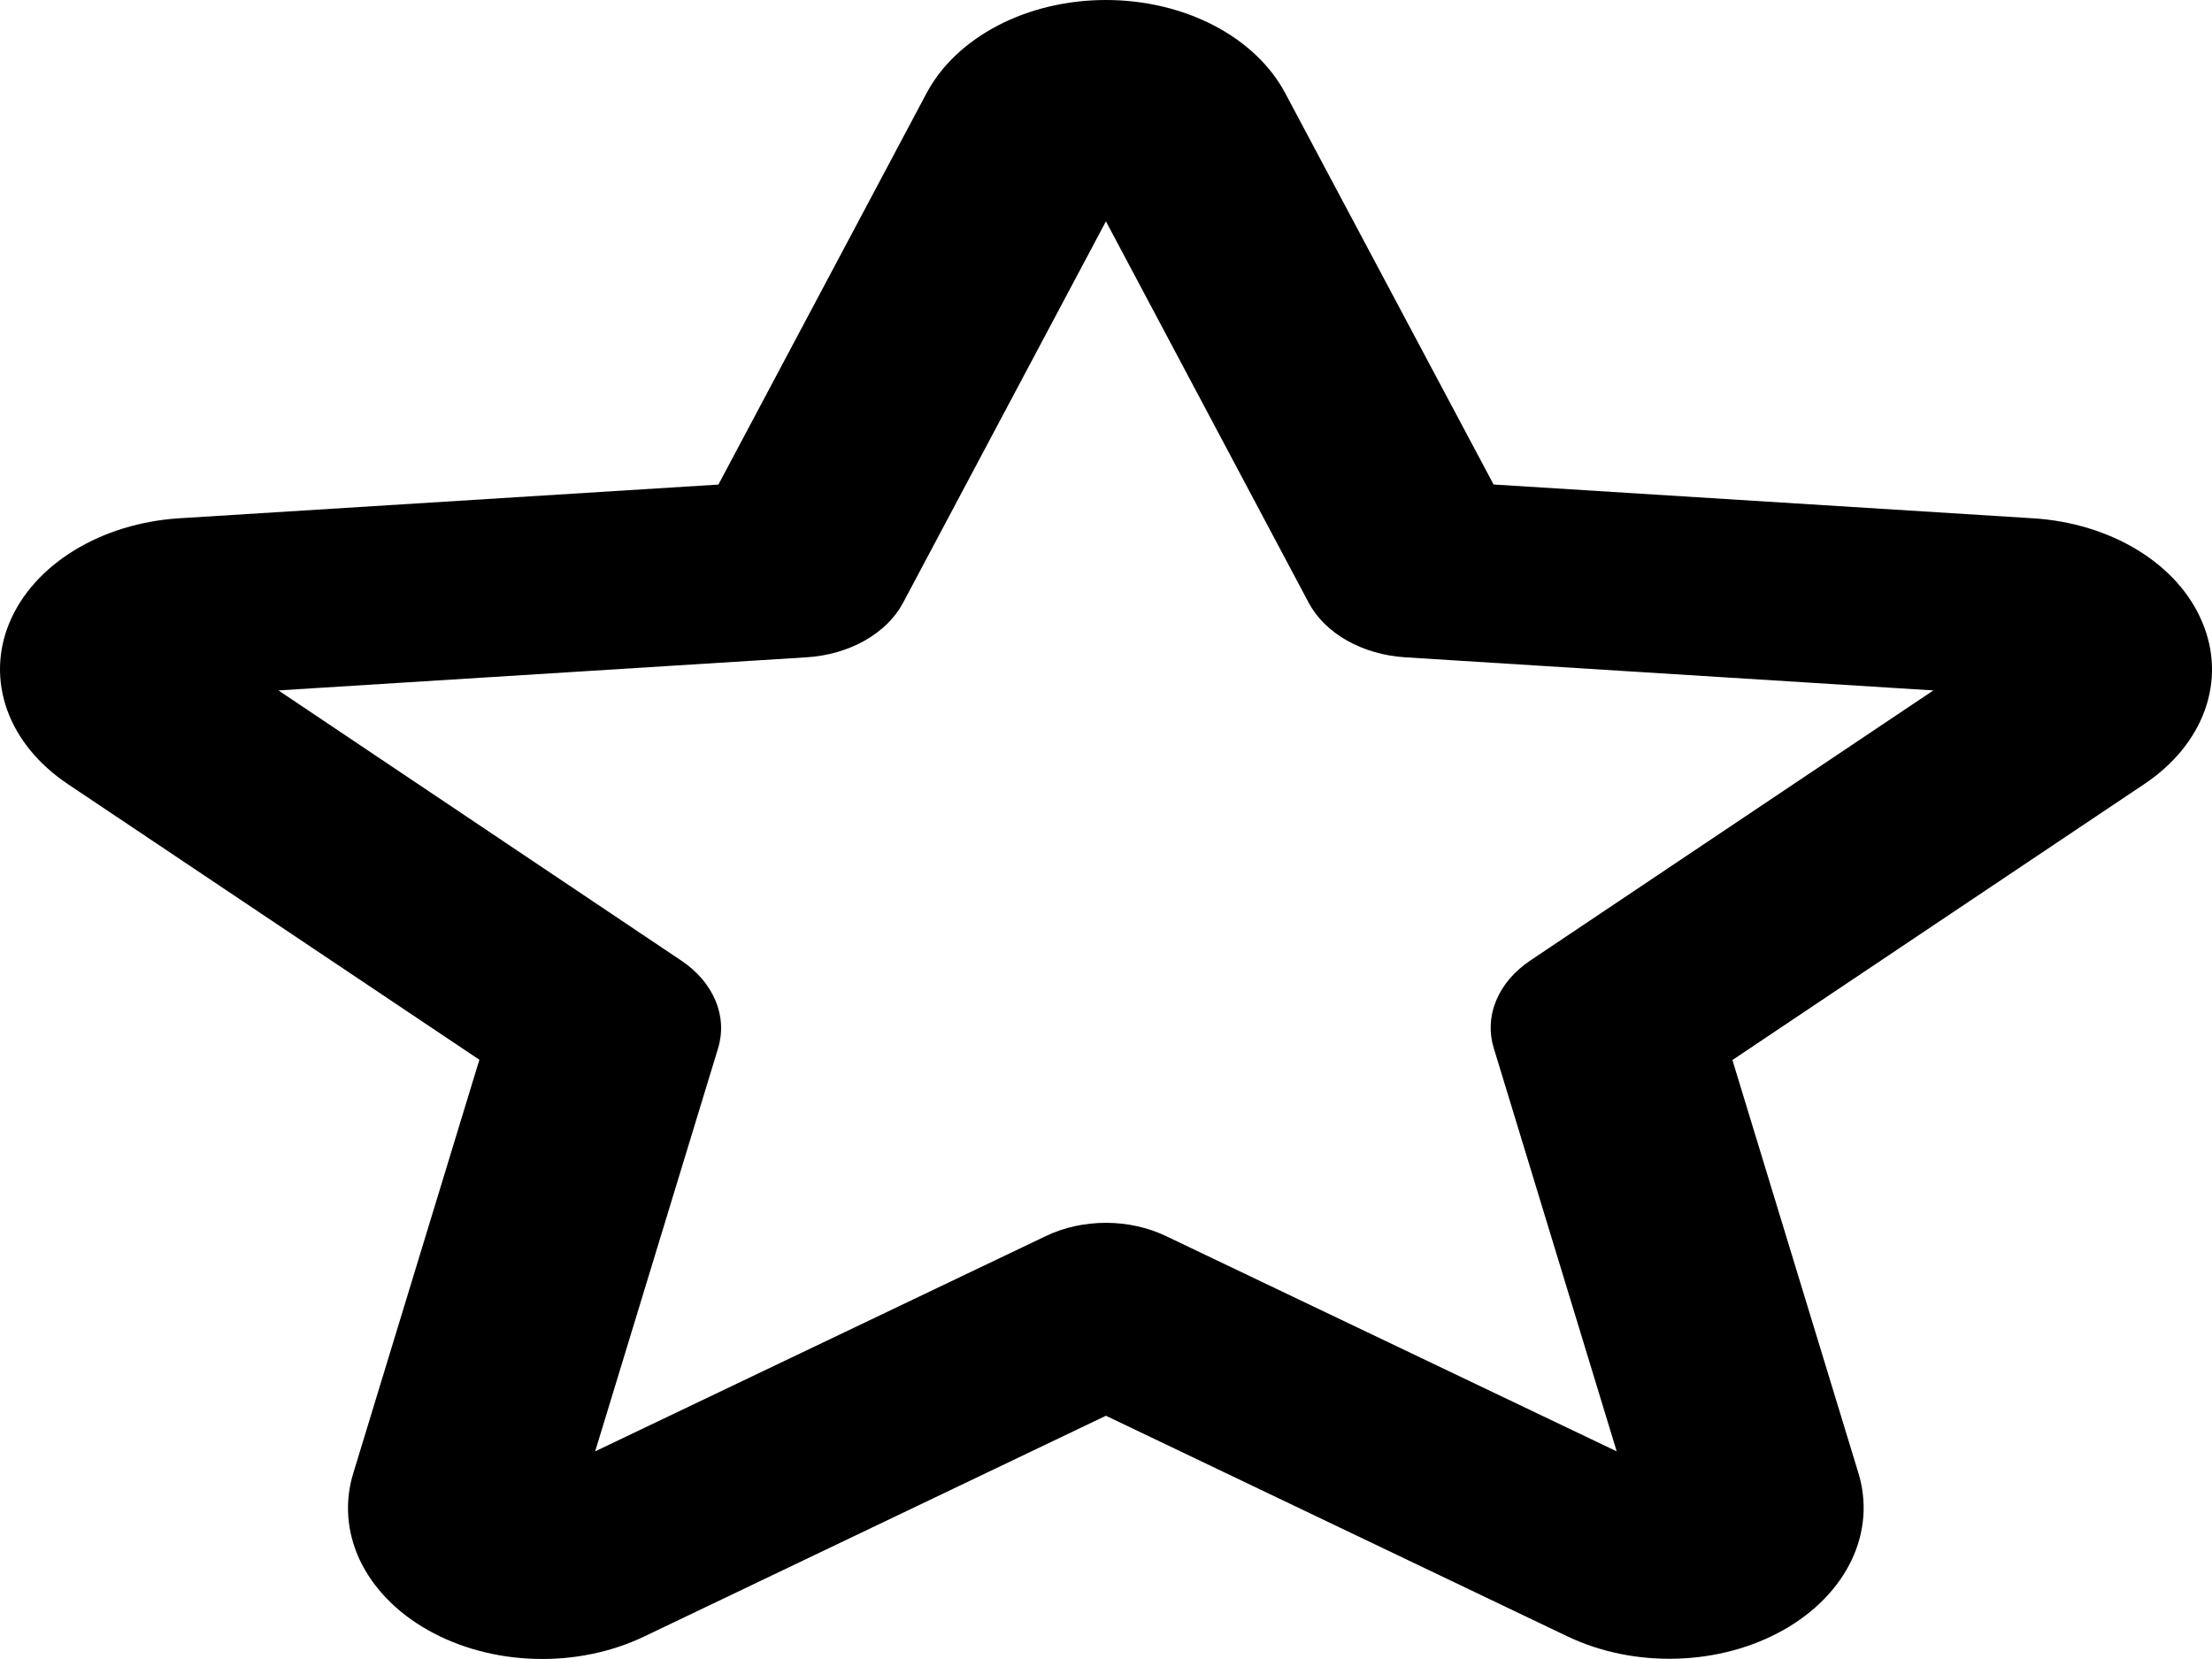 <svg width="32" height="24" viewBox="0 0 32 24" fill="none" xmlns="http://www.w3.org/2000/svg" xmlns:xlink="http://www.w3.org/1999/xlink">
<path d="M31.858,8.998C31.687,8.588 31.363,8.227 30.928,7.96C30.492,7.693 29.965,7.532 29.412,7.498L21.607,7.009L18.595,1.352C18.384,0.952 18.024,0.61 17.562,0.369C17.099,0.128 16.555,0 15.999,0C15.442,0 14.898,0.128 14.436,0.369C13.973,0.61 13.613,0.952 13.402,1.352L10.393,7.01L2.588,7.498C2.034,7.534 1.506,7.696 1.07,7.964C0.634,8.232 0.31,8.594 0.138,9.005C-0.034,9.415 -0.045,9.856 0.104,10.272C0.254,10.688 0.559,11.06 0.98,11.342L6.935,15.331L5.115,21.298C4.982,21.719 5.014,22.161 5.205,22.568C5.397,22.974 5.74,23.328 6.191,23.582C6.642,23.837 7.18,23.982 7.737,23.998C8.294,24.015 8.845,23.902 9.32,23.674L15.999,20.481L22.678,23.674C23.152,23.9 23.702,24.012 24.258,23.995C24.814,23.979 25.351,23.834 25.801,23.58C26.251,23.326 26.594,22.974 26.787,22.568C26.979,22.163 27.013,21.722 26.882,21.301L25.062,15.335L31.017,11.345C31.441,11.063 31.747,10.689 31.897,10.271C32.047,9.853 32.033,9.41 31.858,8.998ZM22.14,13.894C21.91,14.048 21.739,14.247 21.646,14.471C21.552,14.695 21.54,14.935 21.61,15.164L23.388,20.996L16.866,17.881C16.605,17.756 16.305,17.69 15.999,17.69C15.692,17.69 15.392,17.756 15.131,17.881L8.61,20.996L10.387,15.169C10.457,14.939 10.445,14.7 10.351,14.476C10.258,14.252 10.087,14.052 9.858,13.898L4.028,9.988L11.668,9.509C11.972,9.49 12.264,9.406 12.51,9.267C12.757,9.127 12.949,8.938 13.065,8.719L15.999,3.202L18.932,8.719C19.048,8.938 19.24,9.127 19.487,9.267C19.734,9.406 20.025,9.49 20.329,9.509L27.969,9.988L22.14,13.894Z" fill="#000000"/>
</svg>
